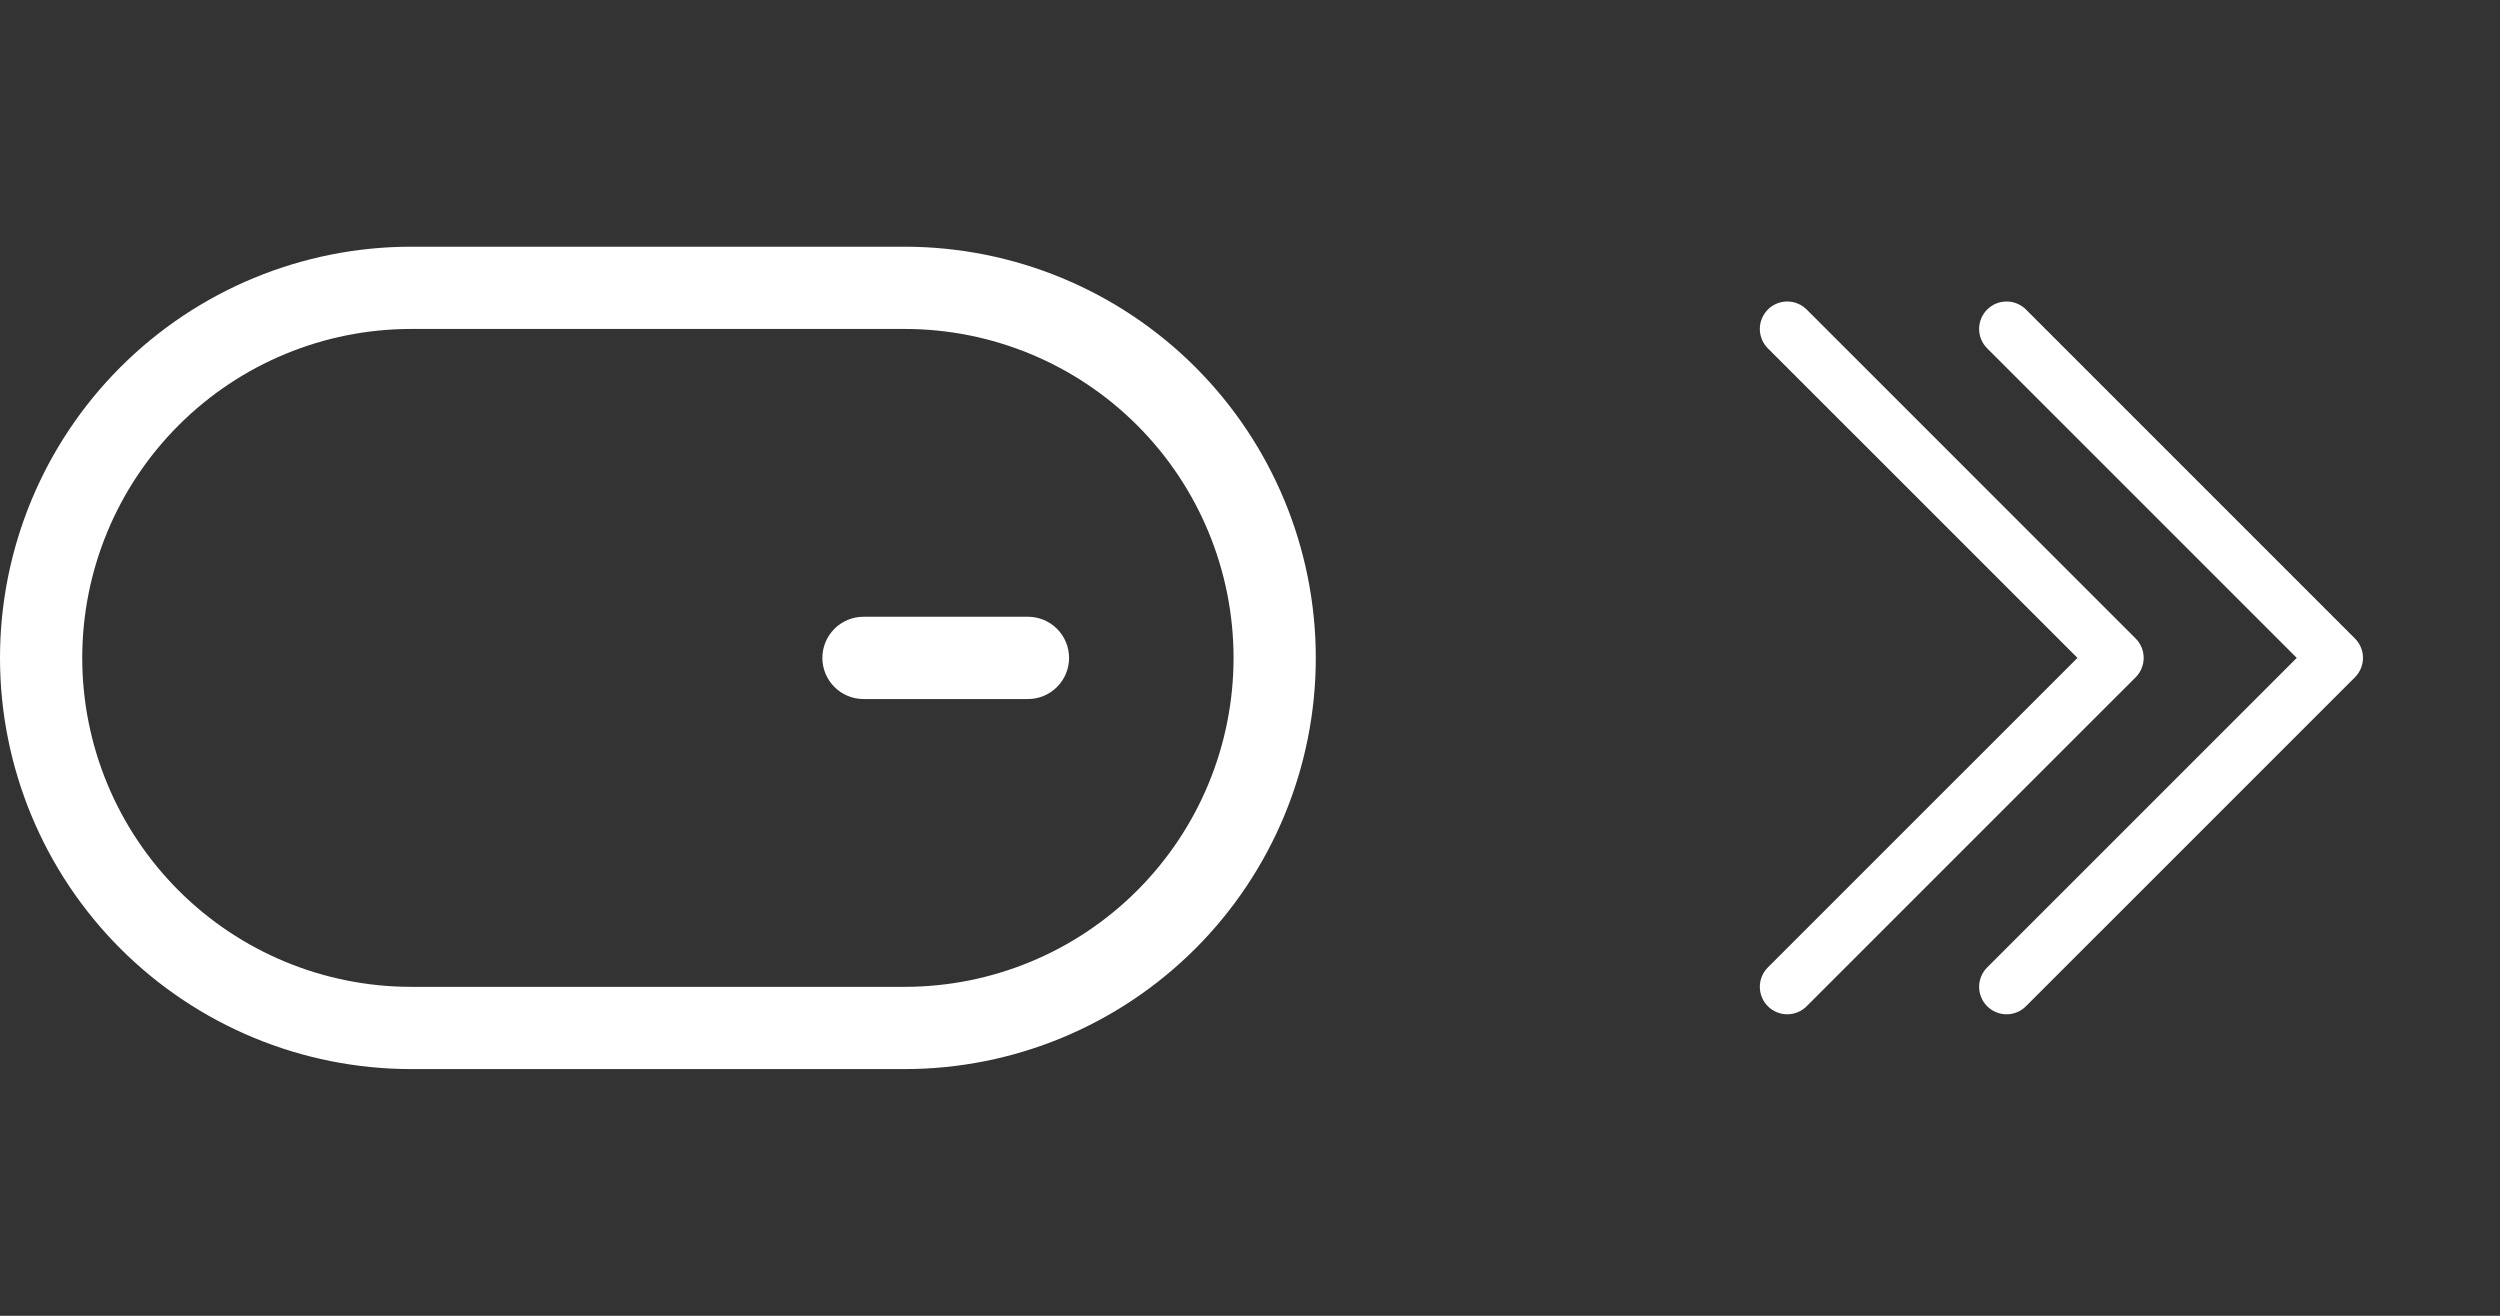<svg width="57" height="30" viewBox="0 0 57 30" fill="none" xmlns="http://www.w3.org/2000/svg">
<rect x="0" y="0" width="57" height="30" fill="#333333" stroke="none"/>
<g clip-path="url(#clip0_128_295)">
<path d="M24.375 15C24.375 14.751 24.276 14.513 24.1 14.337C23.925 14.161 23.686 14.062 23.438 14.062H19.688C19.439 14.062 19.2 14.161 19.025 14.337C18.849 14.513 18.75 14.751 18.75 15C18.75 15.249 18.849 15.487 19.025 15.663C19.2 15.839 19.439 15.938 19.688 15.938H23.438C23.686 15.938 23.925 15.839 24.1 15.663C24.276 15.487 24.375 15.249 24.375 15ZM9.375 7.5C7.386 7.5 5.478 8.29 4.072 9.697C2.665 11.103 1.875 13.011 1.875 15C1.875 16.989 2.665 18.897 4.072 20.303C5.478 21.71 7.386 22.5 9.375 22.5H20.625C22.614 22.5 24.522 21.71 25.928 20.303C27.335 18.897 28.125 16.989 28.125 15C28.125 13.011 27.335 11.103 25.928 9.697C24.522 8.29 22.614 7.5 20.625 7.5H9.375ZM30 15C30 17.486 29.012 19.871 27.254 21.629C25.496 23.387 23.111 24.375 20.625 24.375H9.375C6.889 24.375 4.504 23.387 2.746 21.629C0.988 19.871 0 17.486 0 15C0 12.514 0.988 10.129 2.746 8.371C4.504 6.613 6.889 5.625 9.375 5.625H20.625C23.111 5.625 25.496 6.613 27.254 8.371C29.012 10.129 30 12.514 30 15Z" fill="white"/>
</g>
<path fill-rule="evenodd" clip-rule="evenodd" d="M45.307 22.942C45.249 22.884 45.203 22.816 45.172 22.739C45.14 22.664 45.124 22.582 45.124 22.5C45.124 22.418 45.14 22.336 45.172 22.26C45.203 22.184 45.249 22.116 45.307 22.058L52.366 15L45.307 7.942C45.19 7.825 45.124 7.666 45.124 7.5C45.124 7.334 45.19 7.175 45.307 7.057C45.425 6.94 45.584 6.874 45.75 6.874C45.916 6.874 46.075 6.94 46.192 7.057L53.692 14.557C53.751 14.616 53.797 14.684 53.828 14.76C53.86 14.836 53.876 14.918 53.876 15C53.876 15.082 53.86 15.164 53.828 15.239C53.797 15.316 53.751 15.384 53.692 15.443L46.192 22.942C46.134 23.001 46.065 23.047 45.989 23.078C45.913 23.11 45.832 23.126 45.75 23.126C45.668 23.126 45.586 23.11 45.51 23.078C45.434 23.047 45.365 23.001 45.307 22.942Z" fill="white"/>
<path fill-rule="evenodd" clip-rule="evenodd" d="M40.307 22.942C40.249 22.884 40.203 22.816 40.172 22.739C40.14 22.664 40.124 22.582 40.124 22.5C40.124 22.418 40.14 22.336 40.172 22.26C40.203 22.184 40.249 22.116 40.307 22.058L47.366 15L40.307 7.942C40.249 7.884 40.203 7.815 40.172 7.739C40.14 7.664 40.124 7.582 40.124 7.5C40.124 7.418 40.14 7.336 40.172 7.261C40.203 7.185 40.249 7.116 40.307 7.057C40.365 6.999 40.434 6.953 40.51 6.922C40.586 6.89 40.668 6.874 40.75 6.874C40.832 6.874 40.913 6.89 40.989 6.922C41.065 6.953 41.134 6.999 41.192 7.057L48.692 14.557C48.751 14.616 48.797 14.684 48.828 14.76C48.86 14.836 48.876 14.918 48.876 15C48.876 15.082 48.86 15.164 48.828 15.239C48.797 15.316 48.751 15.384 48.692 15.443L41.192 22.942C41.134 23.001 41.065 23.047 40.989 23.078C40.913 23.11 40.832 23.126 40.75 23.126C40.668 23.126 40.586 23.11 40.51 23.078C40.434 23.047 40.365 23.001 40.307 22.942Z" fill="white"/>
<defs>
<clipPath id="clip0_128_295">
<rect width="30" height="30" fill="white" transform="matrix(0 -1 -1 0 30 30)"/>
</clipPath>
</defs>
</svg>
